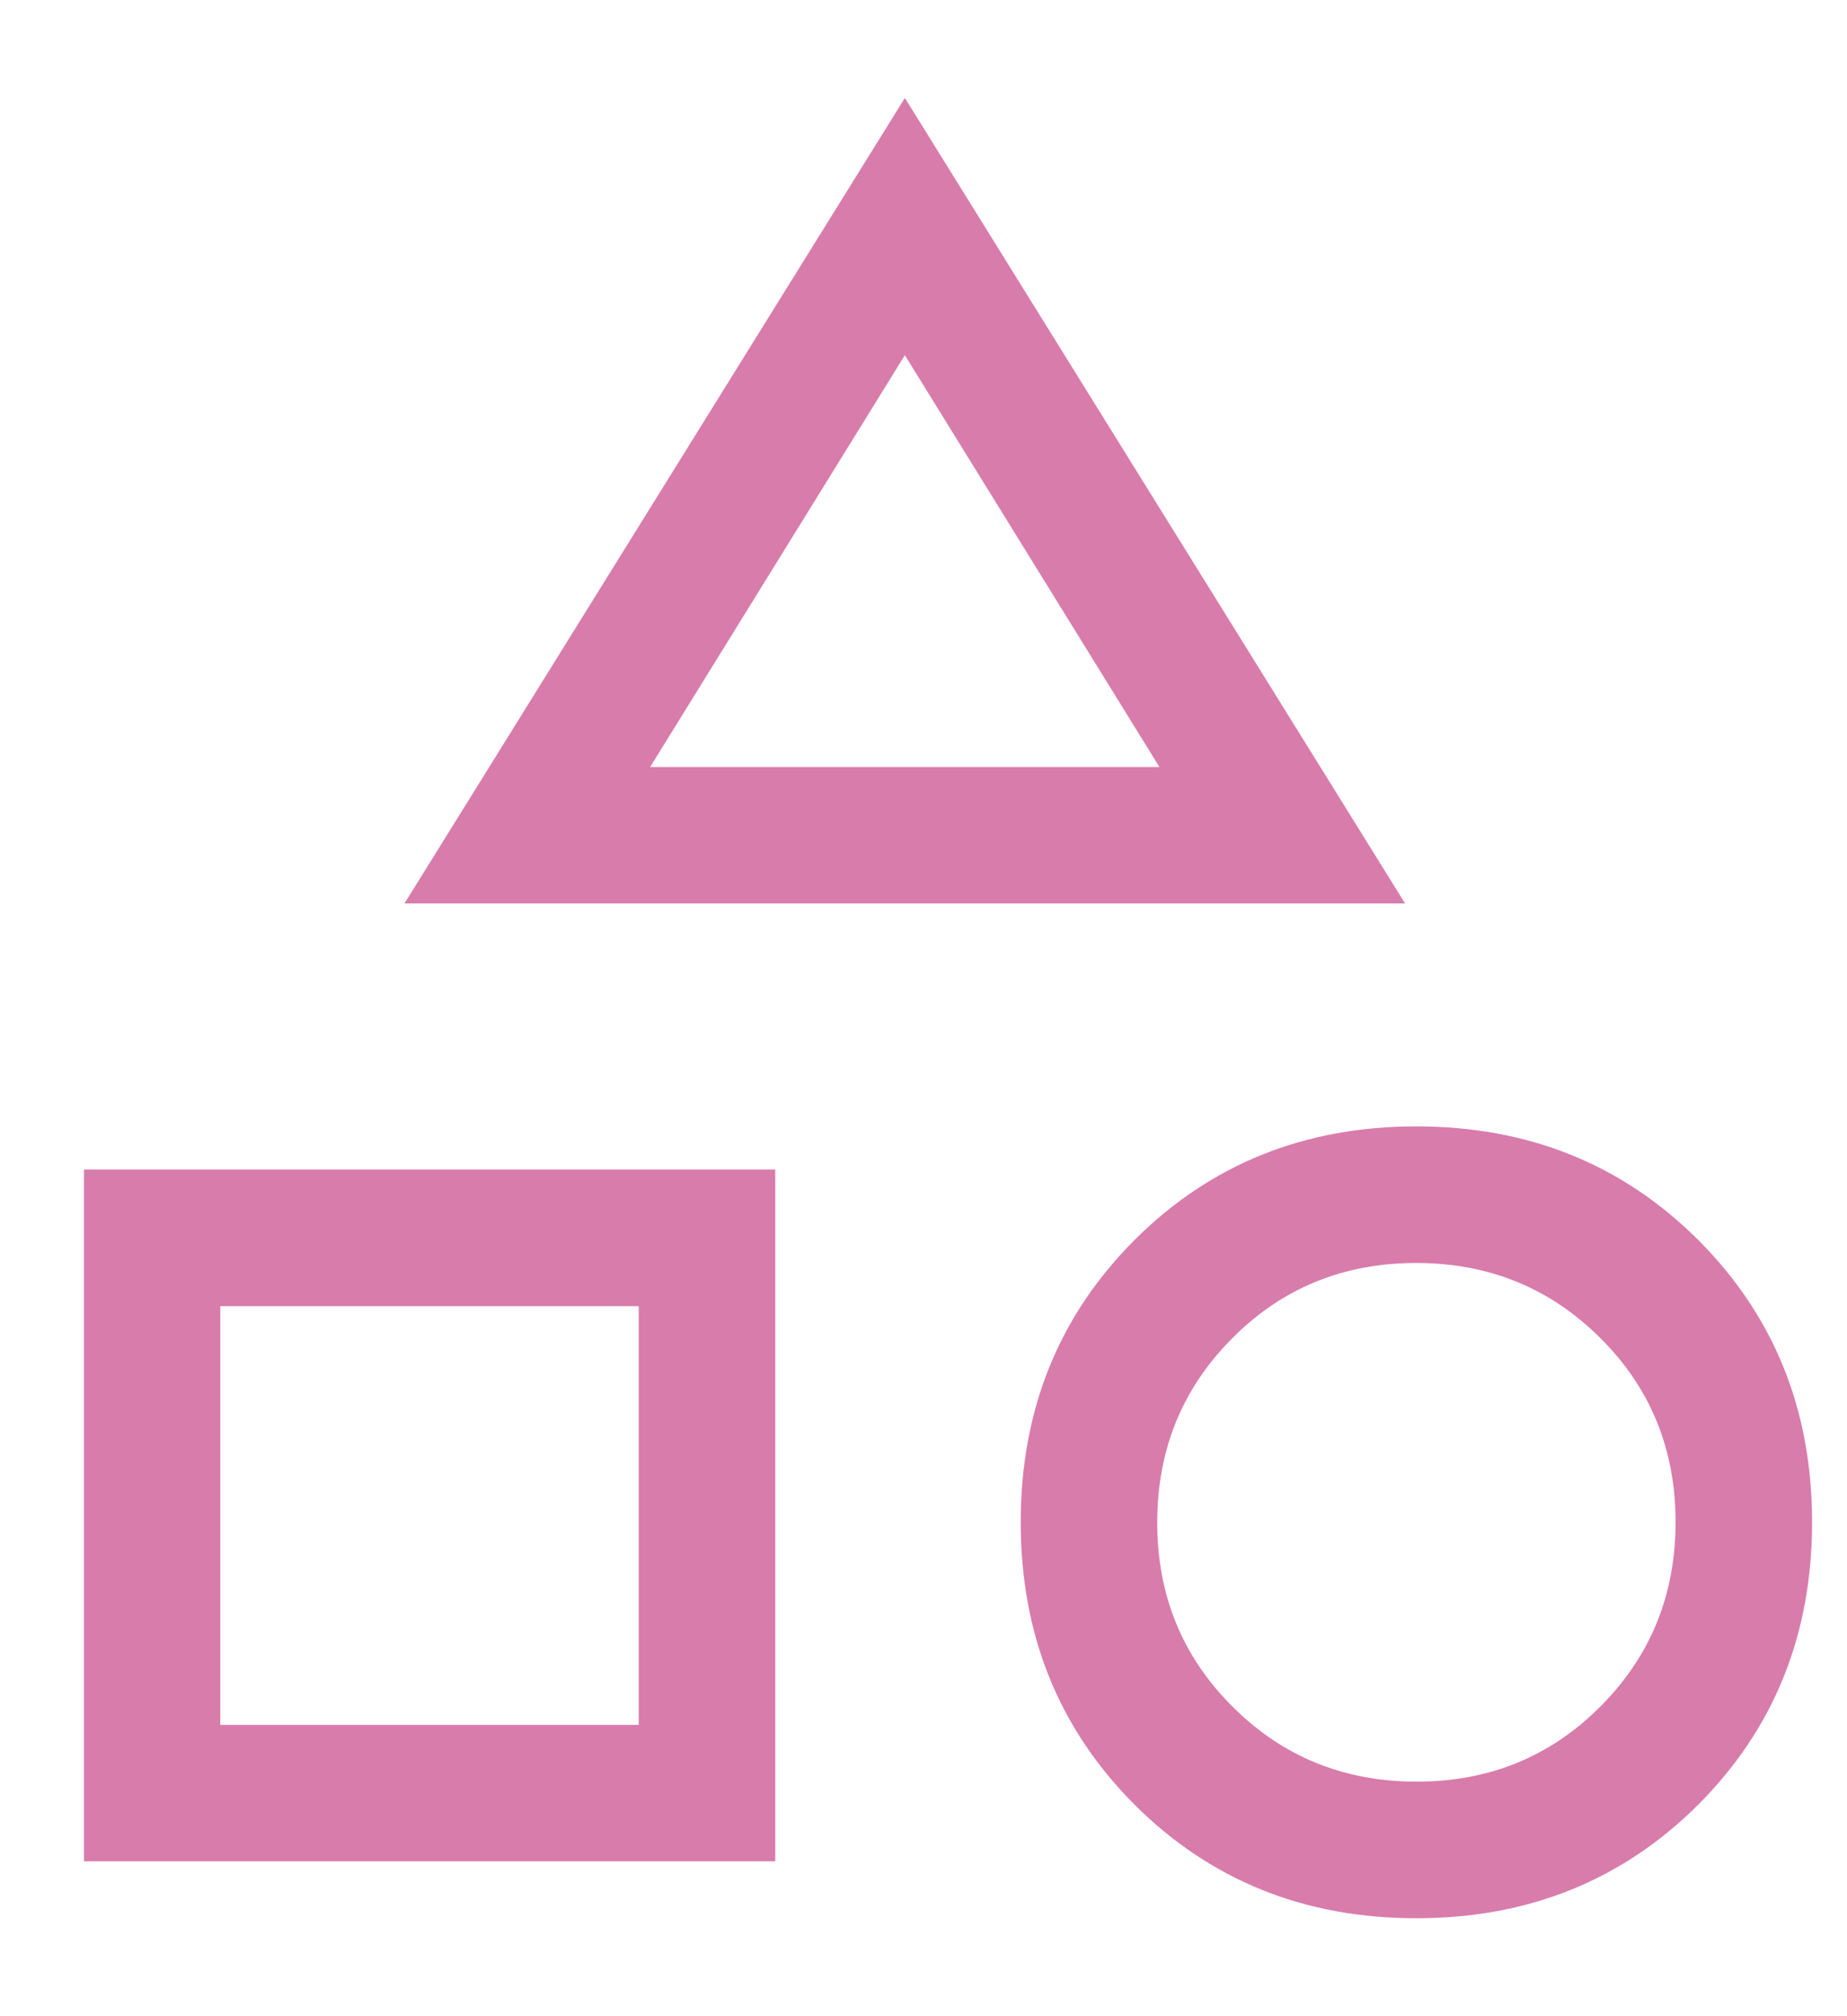 <svg width="11" height="12" viewBox="0 0 11 12" fill="none" xmlns="http://www.w3.org/2000/svg">
<path d="M2.409 5.377L5.389 0.583L8.368 5.377H2.409ZM8.435 11.417C7.767 11.417 7.208 11.191 6.756 10.74C6.305 10.288 6.079 9.728 6.079 9.06C6.079 8.392 6.305 7.833 6.756 7.381C7.208 6.93 7.767 6.704 8.435 6.704C9.103 6.704 9.663 6.93 10.115 7.381C10.566 7.833 10.792 8.392 10.792 9.06C10.792 9.728 10.566 10.288 10.115 10.74C9.663 11.191 9.103 11.417 8.435 11.417ZM0.5 11.078V6.961H4.617V11.078H0.5ZM8.437 10.604C8.869 10.604 9.234 10.455 9.532 10.156C9.83 9.857 9.979 9.492 9.979 9.059C9.979 8.627 9.83 8.261 9.531 7.964C9.232 7.666 8.867 7.517 8.434 7.517C8.002 7.517 7.636 7.666 7.339 7.965C7.041 8.263 6.892 8.629 6.892 9.062C6.892 9.494 7.041 9.859 7.34 10.157C7.638 10.455 8.004 10.604 8.437 10.604ZM1.312 10.266H3.804V7.774H1.312V10.266ZM3.872 4.565H6.905L5.389 2.114L3.872 4.565Z" fill="#D87CAC"/>
</svg>
